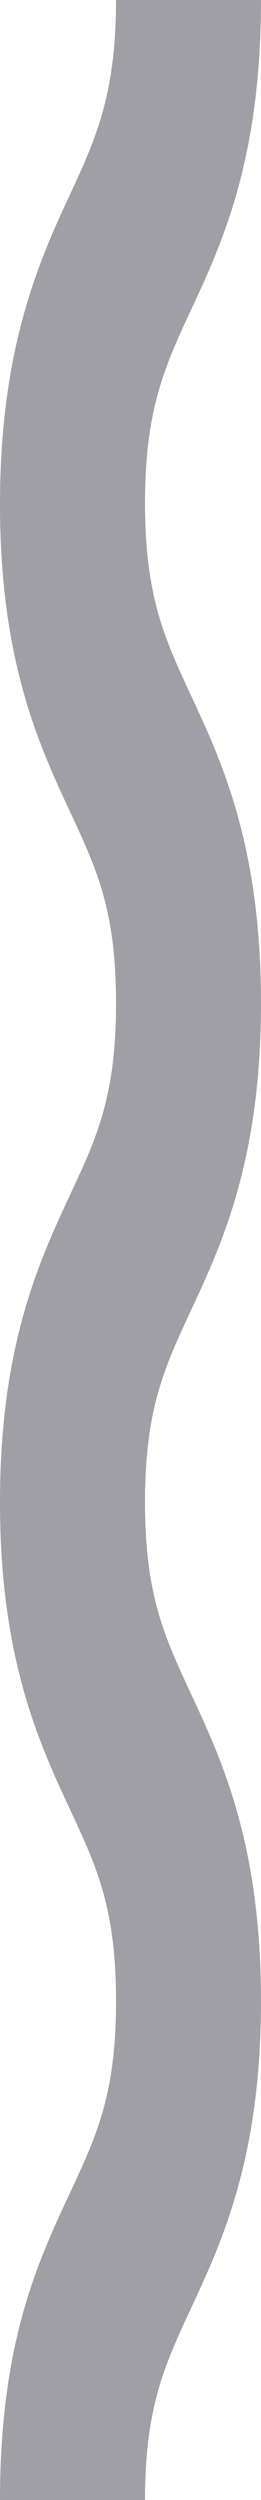 <svg width="99" height="947" viewBox="0 0 99 947" fill="none" xmlns="http://www.w3.org/2000/svg">
<path opacity="0.5" fill-rule="evenodd" clip-rule="evenodd" d="M0 947C0 886.617 14.803 855.87 26.687 830.348C36.744 808.738 44.009 793.154 44.009 758.027C44.009 722.878 36.744 707.293 26.687 685.706C14.803 660.161 0 628.391 0 569.031C0 509.672 14.803 477.902 26.687 452.357C36.744 430.792 44.009 415.185 44.009 380.058C44.009 344.932 36.744 329.325 26.687 307.759C14.803 282.237 0 250.445 0 191.085C0 131.725 14.803 98.911 26.687 73.366C36.744 51.779 44.009 34.971 44.009 0L99 0C99 60.383 84.218 92.197 72.313 117.719C62.277 139.307 55.012 155.447 55.012 190.552C55.012 225.678 62.277 241.552 72.313 263.14C84.218 288.662 99 320.565 99 379.925C99 439.285 84.218 471.121 72.313 496.644C62.277 518.231 55.012 533.882 55.012 569.009C55.012 604.136 62.277 619.743 72.313 641.33C84.218 666.853 99 698.667 99 758.027C99 817.364 84.218 849.156 72.313 874.679C62.277 896.266 55.012 912.118 55.012 947H0Z" fill="#40404D"/>
</svg>

